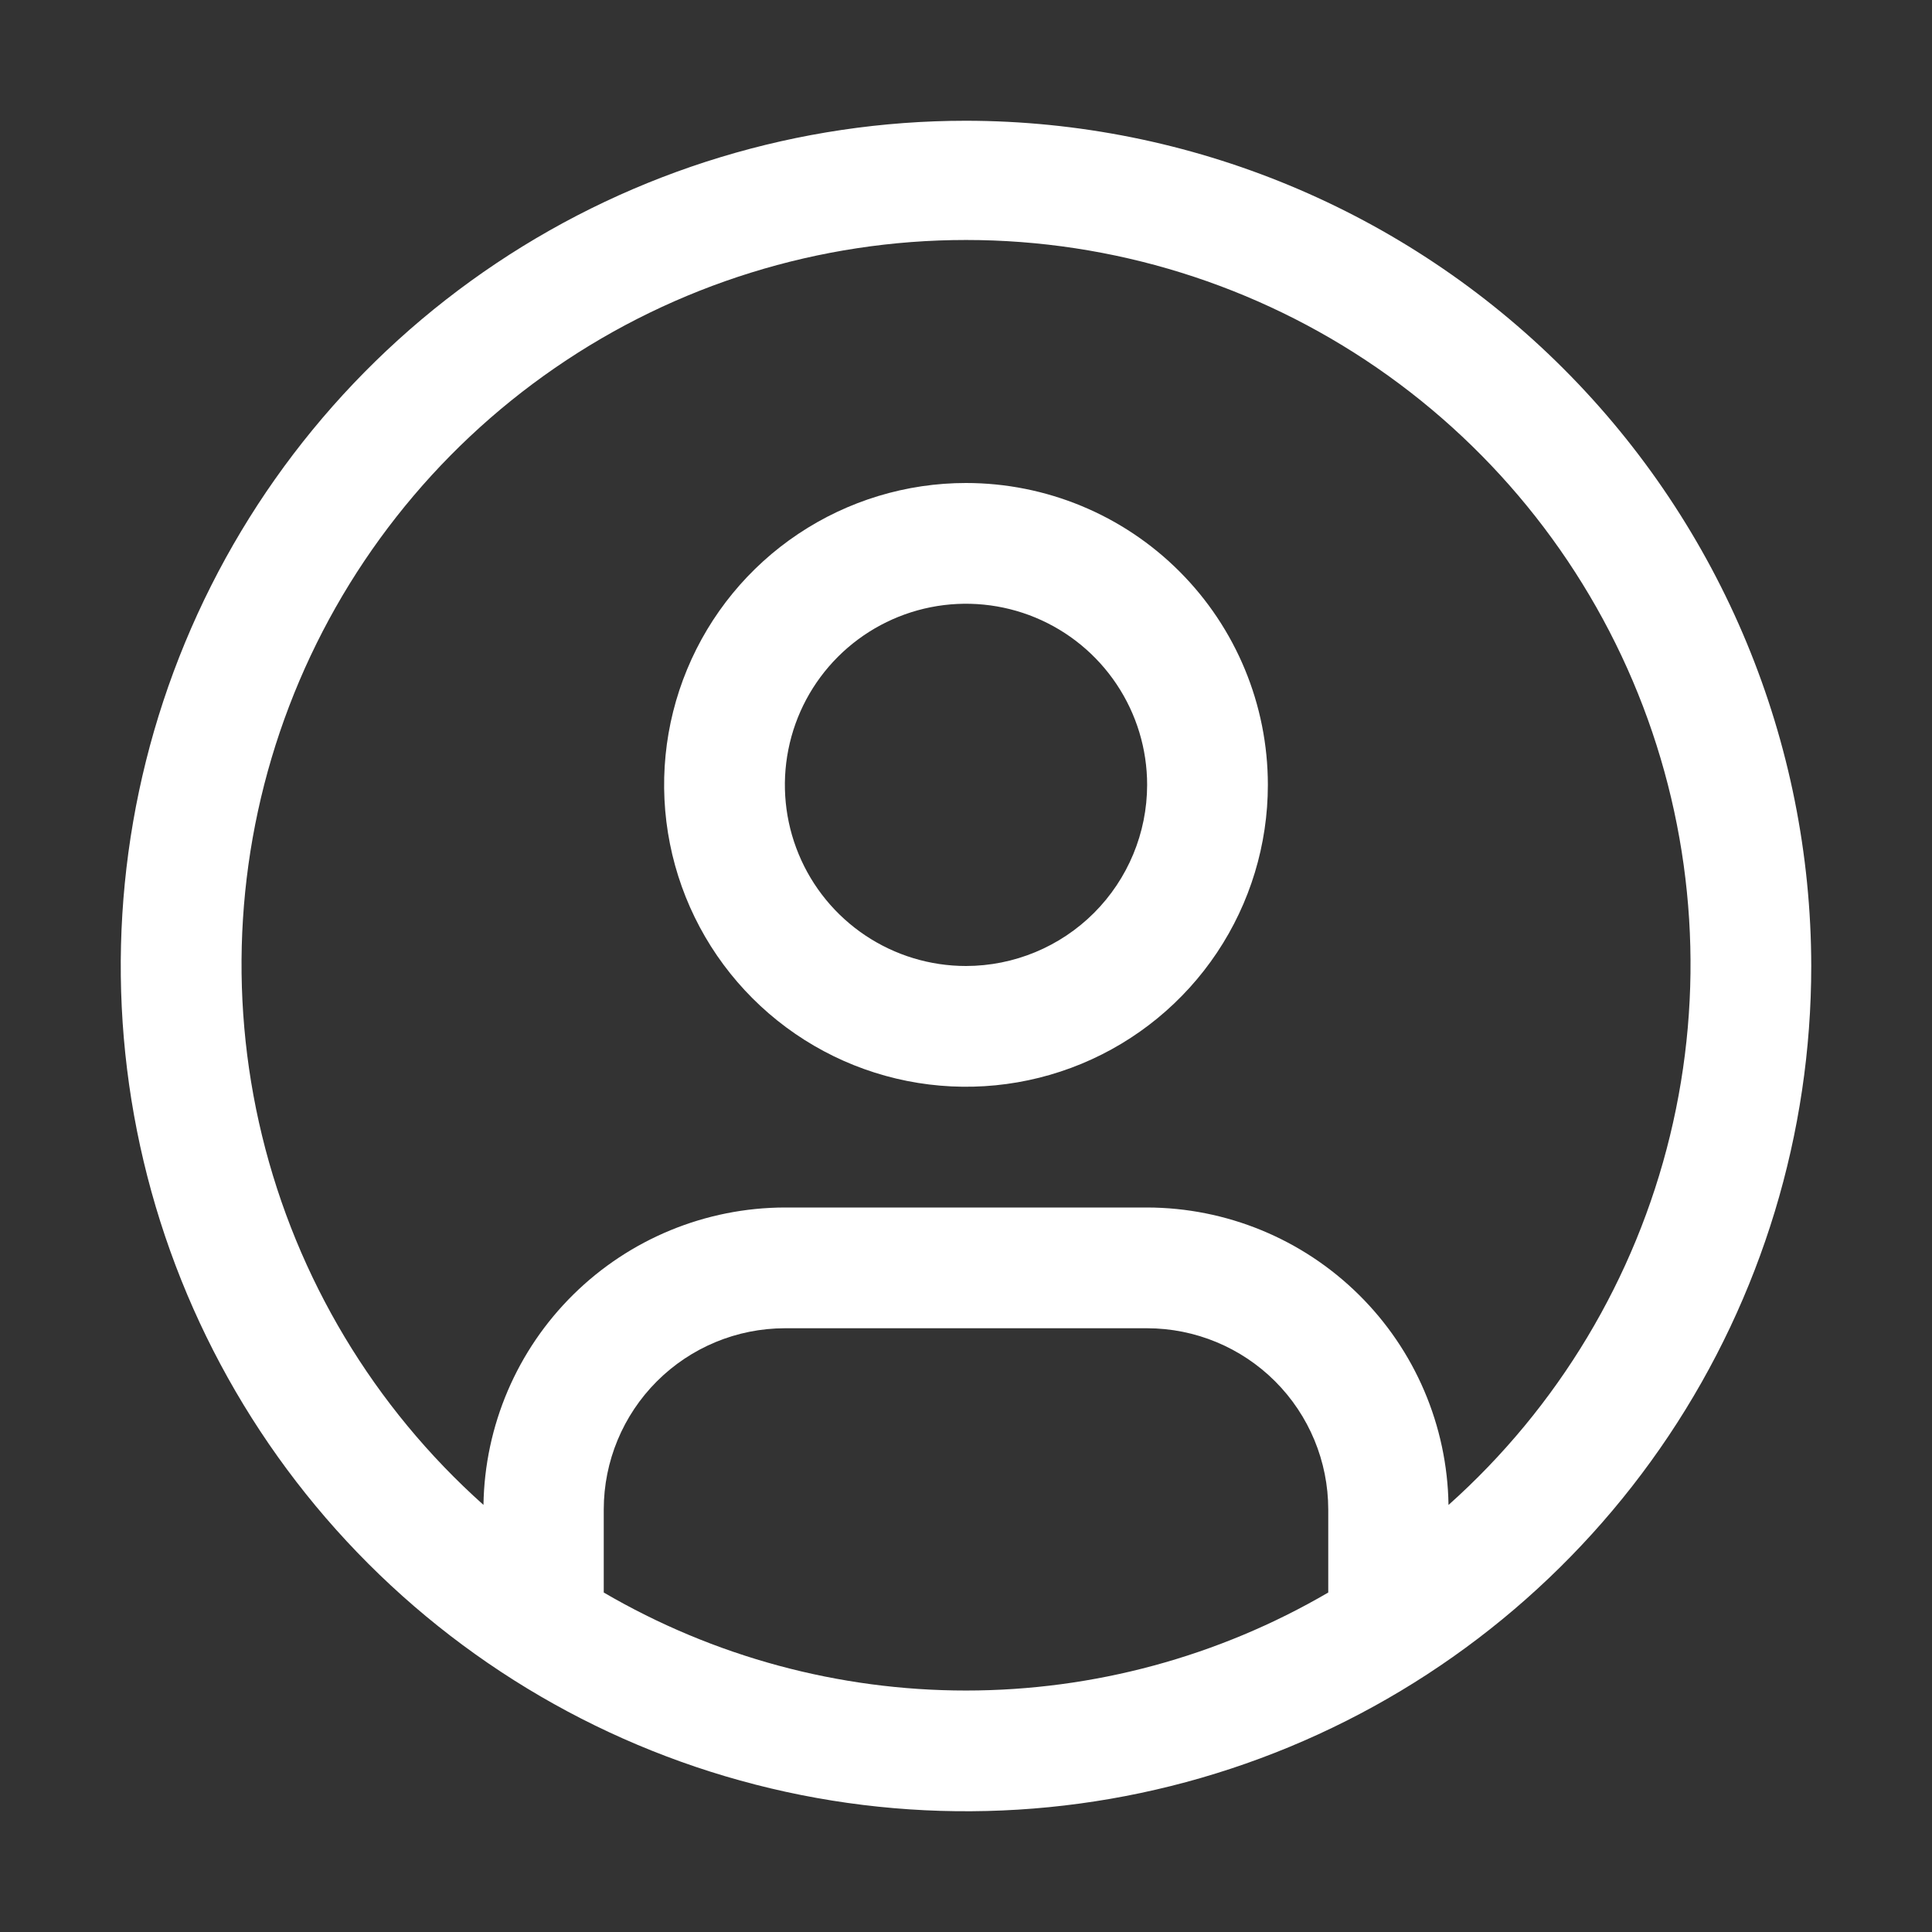 <svg width="74" height="74" viewBox="0 0 74 74" fill="none" xmlns="http://www.w3.org/2000/svg">
<rect x="0" y="0" width="74" height="74" fill="#333333" stroke="none"/>
<path d="M37 18.5C34.713 18.5 32.478 19.178 30.576 20.449C28.675 21.719 27.193 23.525 26.318 25.638C25.442 27.75 25.213 30.075 25.66 32.318C26.106 34.561 27.207 36.621 28.824 38.238C30.441 39.855 32.501 40.957 34.744 41.403C36.987 41.849 39.312 41.62 41.425 40.745C43.538 39.87 45.343 38.388 46.614 36.486C47.884 34.585 48.562 32.349 48.562 30.062C48.562 26.996 47.344 24.055 45.176 21.887C43.008 19.718 40.067 18.5 37 18.5ZM37 37C35.628 37 34.287 36.593 33.146 35.831C32.005 35.069 31.116 33.985 30.591 32.717C30.066 31.45 29.928 30.055 30.196 28.709C30.463 27.363 31.124 26.127 32.094 25.157C33.065 24.187 34.301 23.526 35.647 23.258C36.992 22.991 38.387 23.128 39.655 23.653C40.922 24.178 42.006 25.067 42.768 26.208C43.531 27.349 43.938 28.69 43.938 30.062C43.936 31.902 43.204 33.665 41.904 34.966C40.603 36.267 38.839 36.998 37 37Z" fill="white"/>
<path d="M37 4.625C30.597 4.625 24.337 6.524 19.013 10.081C13.689 13.639 9.54 18.695 7.089 24.611C4.639 30.526 3.998 37.036 5.247 43.316C6.496 49.596 9.58 55.365 14.107 59.893C18.635 64.42 24.404 67.504 30.684 68.753C36.964 70.002 43.474 69.361 49.389 66.911C55.305 64.46 60.361 60.311 63.919 54.987C67.476 49.663 69.375 43.403 69.375 37C69.365 28.417 65.951 20.188 59.882 14.118C53.812 8.049 45.583 4.635 37 4.625ZM23.125 60.997V57.812C23.127 55.973 23.858 54.21 25.159 52.909C26.46 51.608 28.223 50.877 30.062 50.875H43.938C45.777 50.877 47.54 51.608 48.841 52.909C50.142 54.21 50.873 55.973 50.875 57.812V60.997C46.664 63.456 41.876 64.751 37 64.751C32.124 64.751 27.336 63.456 23.125 60.997ZM55.481 57.641C55.435 54.608 54.2 51.714 52.04 49.584C49.881 47.453 46.971 46.256 43.938 46.25H30.062C27.029 46.256 24.119 47.453 21.96 49.584C19.8 51.714 18.565 54.608 18.518 57.641C14.325 53.897 11.368 48.967 10.038 43.504C8.709 38.042 9.07 32.304 11.074 27.051C13.078 21.799 16.63 17.278 21.26 14.089C25.89 10.9 31.379 9.192 37.001 9.192C42.623 9.192 48.113 10.9 52.743 14.089C57.373 17.278 60.925 21.799 62.929 27.051C64.933 32.304 65.294 38.042 63.964 43.504C62.635 48.967 59.677 53.897 55.484 57.641H55.481Z" fill="white"/>
</svg>
